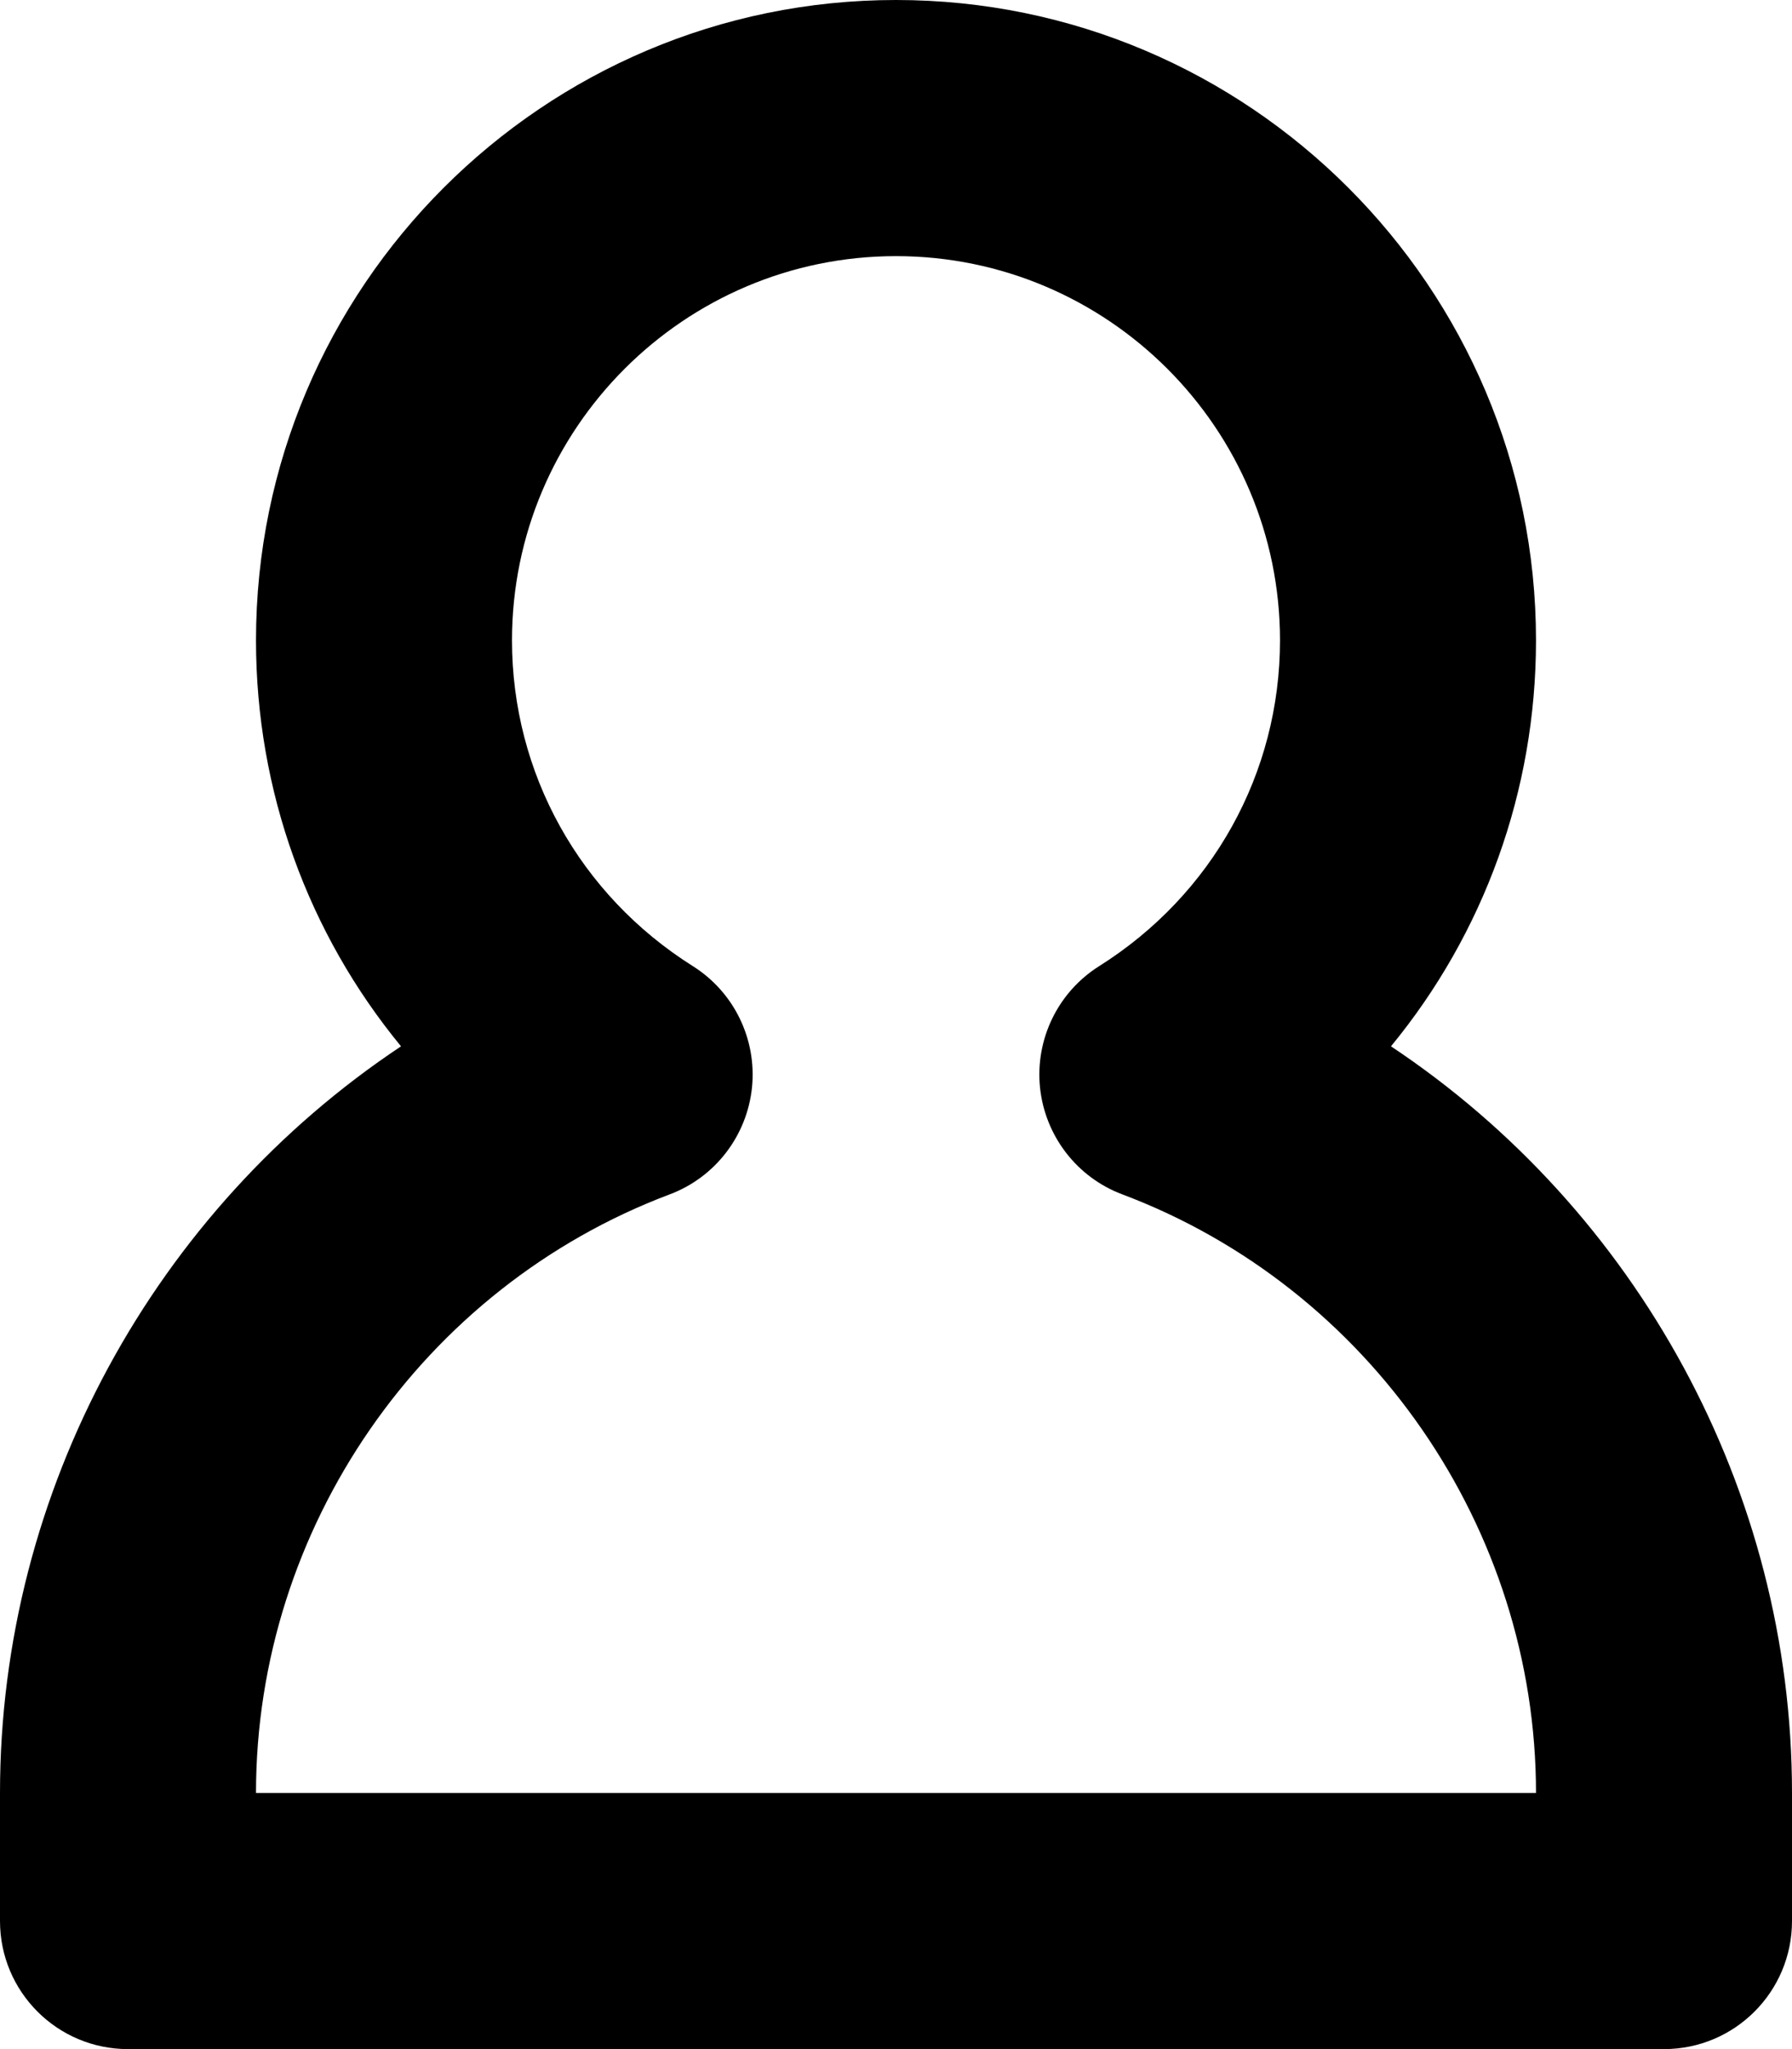 <?xml version="1.0" encoding="iso-8859-1"?>
<!-- Generator: Adobe Illustrator 16.0.0, SVG Export Plug-In . SVG Version: 6.00 Build 0)  -->
<!DOCTYPE svg PUBLIC "-//W3C//DTD SVG 1.1//EN" "http://www.w3.org/Graphics/SVG/1.1/DTD/svg11.dtd">
<svg version="1.1" id="Layer_1" xmlns="http://www.w3.org/2000/svg" xmlns:xlink="http://www.w3.org/1999/xlink" x="0px" y="0px"
	 width="14px" height="16px" viewBox="0 0 14 16" style="enable-background:new 0 0 14 16;" xml:space="preserve">
<g id="User_1_x2C__Profile_2">
	<path d="M13,16H1c-0.552,0-1-0.447-1-1v-1c0-2.365,1.213-4.553,3.133-5.83C2.408,7.289,2,6.178,2,5c0-2.757,2.243-5,5-5
		s5,2.243,5,5c0,1.178-0.408,2.289-1.133,3.17C12.787,9.447,14,11.635,14,14v1C14,15.553,13.552,16,13,16z M2,14h10
		c0-2.068-1.299-3.946-3.232-4.674C8.413,9.193,8.164,8.869,8.125,8.491C8.087,8.113,8.266,7.746,8.587,7.544
		C9.472,6.987,10,6.037,10,5c0-1.654-1.346-3-3-3S4,3.346,4,5c0,1.037,0.528,1.987,1.413,2.544c0.321,0.202,0.5,0.569,0.462,0.947
		C5.836,8.869,5.587,9.193,5.232,9.326C3.299,10.054,2,11.932,2,14z"/>
</g>
<g>
</g>
<g>
</g>
<g>
</g>
<g>
</g>
<g>
</g>
<g>
</g>
<g>
</g>
<g>
</g>
<g>
</g>
<g>
</g>
<g>
</g>
<g>
</g>
<g>
</g>
<g>
</g>
<g>
</g>
</svg>
